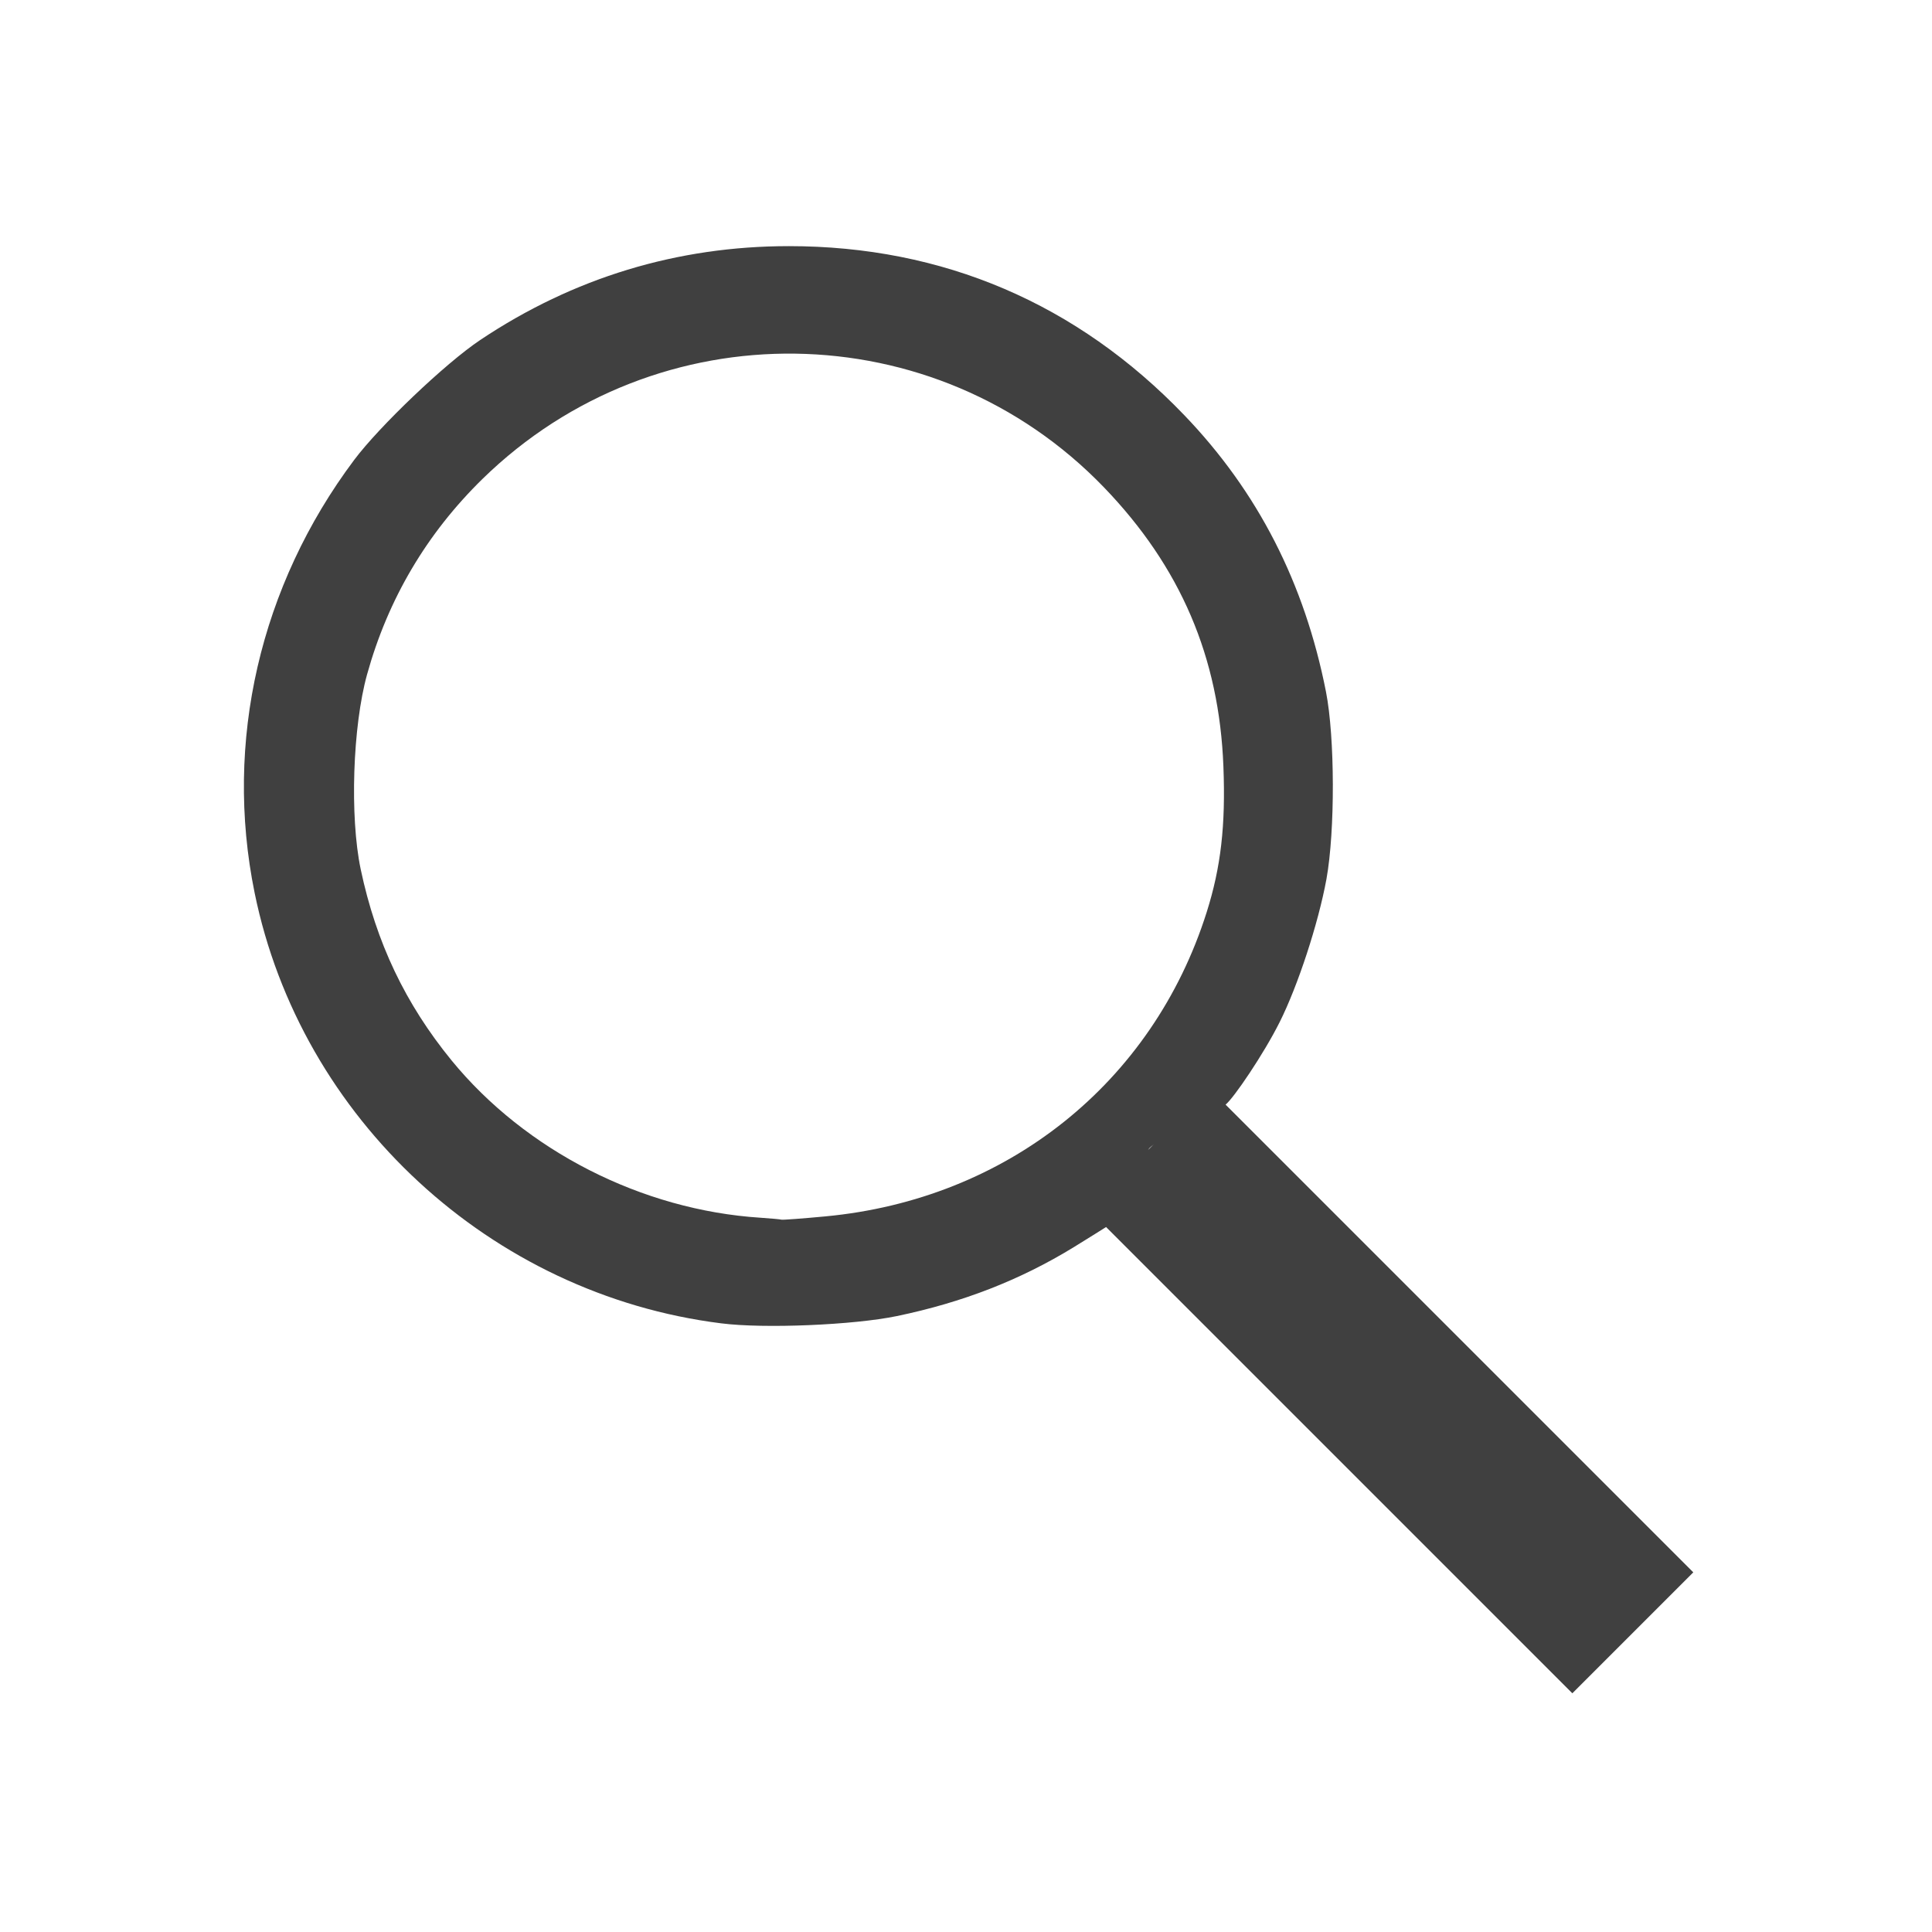 <?xml version="1.0" encoding="UTF-8" standalone="no"?>
<!-- Created with Inkscape (http://www.inkscape.org/) -->

<svg
   xmlns:dc="http://purl.org/dc/elements/1.1/"
   xmlns:cc="http://creativecommons.org/ns#"
   xmlns:rdf="http://www.w3.org/1999/02/22-rdf-syntax-ns#"
   xmlns:svg="http://www.w3.org/2000/svg"
   xmlns="http://www.w3.org/2000/svg"
   xmlns:sodipodi="http://sodipodi.sourceforge.net/DTD/sodipodi-0.dtd"
   xmlns:inkscape="http://www.inkscape.org/namespaces/inkscape"
   width="16"
   height="16"
   viewBox="0 0 4.233 4.233"
   version="1.1"
   id="svg8"
   sodipodi:docname="find.svg"
   inkscape:version="0.92.2 (5c3e80d, 2017-08-06)"
   inkscape:export-filename="C:\Private\Devel\fumingcube\icons\find.png"
   inkscape:export-xdpi="96"
   inkscape:export-ydpi="96">
  <defs
     id="defs2" />
  <sodipodi:namedview
     id="base"
     pagecolor="#ffffff"
     bordercolor="#666666"
     borderopacity="1.0"
     inkscape:pageopacity="0.0"
     inkscape:pageshadow="2"
     inkscape:zoom="11.2"
     inkscape:cx="-18.294177"
     inkscape:cy="9.1407672"
     inkscape:document-units="mm"
     inkscape:current-layer="layer1"
     showgrid="true"
     units="px"
     showguides="true"
     inkscape:window-width="1280"
     inkscape:window-height="972"
     inkscape:window-x="-8"
     inkscape:window-y="-8"
     inkscape:window-maximized="1"
     viewbox-width="4.23"
     inkscape:pagecheckerboard="false"
     borderlayer="false"
     gridtolerance="10">
    <inkscape:grid
       type="xygrid"
       id="grid815"
       dotted="false" />
  </sodipodi:namedview>
  <g
     inkscape:label="Layer 1"
     inkscape:groupmode="layer"
     id="layer1"
     transform="translate(0,-292.767)">
    <path
       style="opacity:1;fill:#404040;fill-opacity:1;stroke:none;stroke-width:0.032;stroke-linecap:round;stroke-linejoin:miter;stroke-miterlimit:4;stroke-dasharray:none;stroke-opacity:1;paint-order:stroke fill markers"
       d="M 6.523 2.035 C 5.6 2.035 4.74 2.296 3.969 2.812 C 3.682 3.004 3.136 3.525 2.928 3.803 C 2.149 4.843 1.851 6.134 2.105 7.381 C 2.486 9.25 4.058 10.702 5.961 10.941 C 6.319 10.987 7.06 10.955 7.416 10.881 C 7.959 10.768 8.433 10.584 8.877 10.312 C 8.985 10.246 9.108 10.168 9.145 10.145 L 13 14 L 14 13 L 10.133 9.133 C 10.199 9.081 10.448 8.715 10.58 8.451 C 10.731 8.15 10.9 7.634 10.967 7.268 C 11.039 6.869 11.037 6.095 10.963 5.719 C 10.786 4.821 10.4 4.066 9.791 3.432 C 8.905 2.509 7.795 2.035 6.523 2.035 z M 6.576 2.924 C 7.505 2.937 8.429 3.305 9.127 4.029 C 9.761 4.687 10.081 5.435 10.115 6.338 C 10.134 6.827 10.094 7.17 9.977 7.541 C 9.53 8.955 8.324 9.916 6.824 10.057 C 6.633 10.075 6.47 10.087 6.461 10.084 C 6.452 10.081 6.374 10.074 6.287 10.068 C 5.307 10.005 4.345 9.514 3.734 8.768 C 3.351 8.299 3.11 7.793 2.982 7.186 C 2.891 6.751 2.916 6.004 3.035 5.576 C 3.208 4.953 3.527 4.412 3.99 3.959 C 4.712 3.254 5.647 2.911 6.576 2.924 z M 9.543 9.457 L 9.492 9.508 L 9.502 9.494 C 9.525 9.471 9.522 9.478 9.543 9.457 z "
       transform="matrix(0.265,0,0,0.265,0,292.767)"
       id="path838" />
  </g>
</svg>
